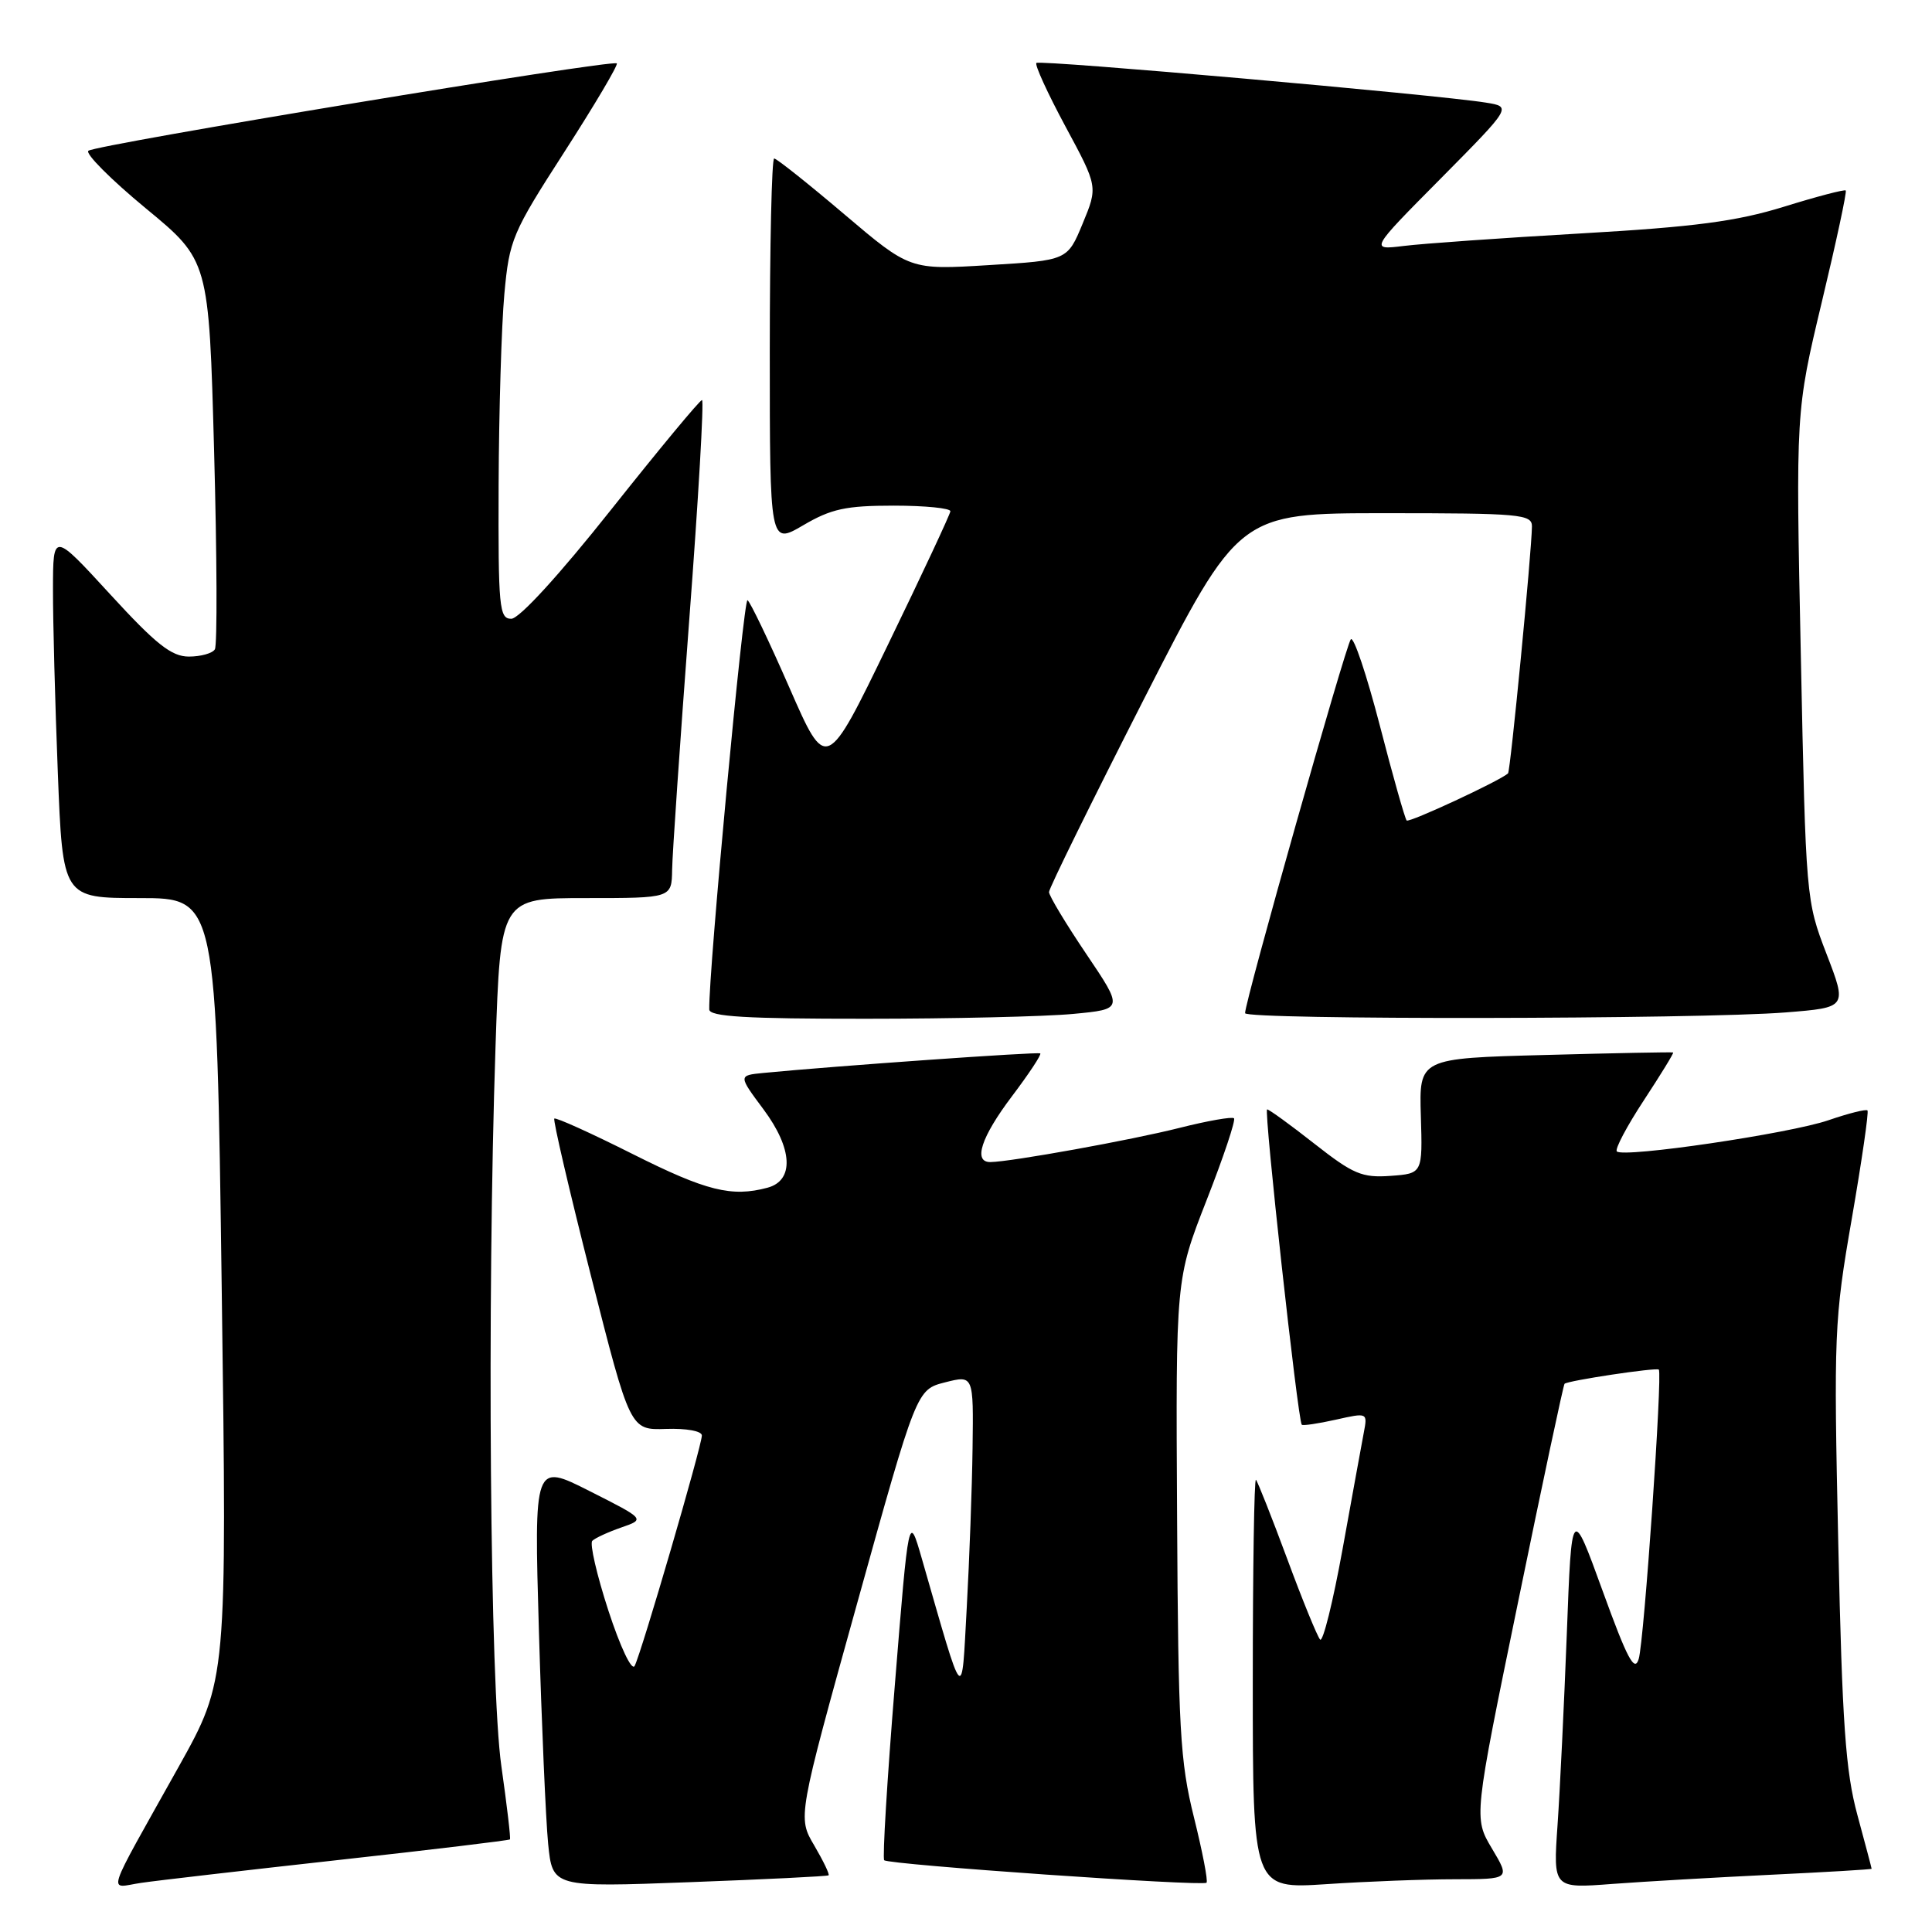 <?xml version="1.0" encoding="UTF-8" standalone="no"?>
<!DOCTYPE svg PUBLIC "-//W3C//DTD SVG 1.1//EN" "http://www.w3.org/Graphics/SVG/1.1/DTD/svg11.dtd" >
<svg xmlns="http://www.w3.org/2000/svg" xmlns:xlink="http://www.w3.org/1999/xlink" version="1.1" viewBox="0 0 256 256">
 <g >
 <path fill="currentColor"
d=" M 44.93 246.45 C 57.27 245.09 67.46 243.86 67.57 243.73 C 67.69 243.61 67.17 239.22 66.43 234.00 C 64.93 223.52 64.52 172.64 65.66 138.66 C 66.32 119.00 66.32 119.00 77.66 119.00 C 89.00 119.00 89.00 119.00 89.06 115.25 C 89.09 113.19 90.11 98.34 91.32 82.25 C 92.54 66.16 93.30 53.00 93.02 53.01 C 92.73 53.01 87.33 59.53 81.00 67.50 C 74.08 76.22 68.80 81.99 67.75 81.99 C 66.15 82.00 66.01 80.52 66.07 64.25 C 66.11 54.49 66.45 43.11 66.83 38.96 C 67.49 31.76 67.85 30.89 74.81 20.09 C 78.82 13.86 81.93 8.60 81.73 8.40 C 81.18 7.84 12.61 19.18 11.71 19.98 C 11.28 20.36 14.70 23.79 19.30 27.59 C 27.68 34.50 27.68 34.50 28.37 59.79 C 28.75 73.70 28.80 85.52 28.47 86.04 C 28.15 86.57 26.60 87.00 25.03 87.00 C 22.73 87.00 20.69 85.39 14.60 78.75 C 7.03 70.50 7.03 70.50 7.02 78.09 C 7.01 82.26 7.30 93.18 7.66 102.34 C 8.31 119.00 8.31 119.00 18.50 119.00 C 28.68 119.00 28.68 119.00 29.38 170.81 C 30.08 222.62 30.08 222.62 23.70 234.06 C 13.69 251.98 14.29 250.13 18.70 249.49 C 20.79 249.18 32.59 247.82 44.93 246.45 Z  M 109.79 248.49 C 109.95 248.36 109.09 246.58 107.89 244.53 C 105.69 240.81 105.69 240.81 113.57 212.47 C 121.45 184.13 121.45 184.13 125.22 183.17 C 129.00 182.21 129.00 182.21 128.87 191.86 C 128.80 197.16 128.45 206.68 128.10 213.00 C 127.39 225.78 127.84 226.28 122.14 206.50 C 120.41 200.50 120.41 200.50 118.57 223.28 C 117.55 235.81 116.92 246.25 117.16 246.49 C 117.74 247.08 159.36 249.97 159.87 249.47 C 160.09 249.25 159.33 245.34 158.20 240.79 C 156.36 233.39 156.12 229.12 155.97 201.00 C 155.79 169.50 155.79 169.50 159.87 159.06 C 162.12 153.32 163.76 148.42 163.51 148.18 C 163.27 147.94 160.02 148.51 156.29 149.45 C 149.89 151.07 133.98 153.94 131.25 153.98 C 128.91 154.02 129.99 150.69 134.09 145.26 C 136.34 142.28 138.03 139.73 137.84 139.58 C 137.55 139.35 110.64 141.25 101.16 142.17 C 97.82 142.50 97.82 142.50 101.17 147.00 C 105.05 152.21 105.26 156.43 101.69 157.38 C 96.96 158.65 93.58 157.81 83.88 152.94 C 78.33 150.15 73.64 148.03 73.45 148.22 C 73.26 148.41 75.44 157.77 78.30 169.03 C 83.50 189.50 83.50 189.50 88.25 189.34 C 90.96 189.25 93.00 189.62 93.00 190.21 C 93.00 191.57 84.96 219.13 84.09 220.75 C 83.71 221.45 82.18 218.21 80.62 213.43 C 79.08 208.70 78.12 204.54 78.48 204.17 C 78.85 203.80 80.57 203.01 82.32 202.40 C 85.50 201.30 85.50 201.30 78.13 197.58 C 70.76 193.85 70.76 193.85 71.41 216.18 C 71.77 228.45 72.32 241.11 72.63 244.29 C 73.21 250.08 73.21 250.08 91.35 249.40 C 101.33 249.03 109.63 248.62 109.79 248.49 Z  M 192.81 249.01 C 200.11 249.00 200.11 249.00 197.69 244.94 C 195.27 240.87 195.27 240.87 201.16 212.25 C 204.39 196.50 207.16 183.50 207.31 183.36 C 207.73 182.94 219.47 181.17 219.80 181.48 C 220.31 181.96 217.86 217.39 217.14 219.81 C 216.60 221.65 215.63 219.83 212.36 210.81 C 208.25 199.50 208.25 199.50 207.61 216.50 C 207.25 225.85 206.70 237.26 206.38 241.86 C 205.80 250.23 205.80 250.23 213.65 249.63 C 217.97 249.31 227.46 248.76 234.75 248.41 C 242.04 248.06 248.00 247.71 248.00 247.62 C 248.00 247.53 247.15 244.32 246.11 240.48 C 244.55 234.73 244.10 228.40 243.58 204.50 C 242.97 176.75 243.04 174.90 245.37 161.50 C 246.70 153.80 247.64 147.34 247.45 147.14 C 247.26 146.94 244.95 147.52 242.30 148.43 C 237.17 150.20 215.12 153.45 214.24 152.57 C 213.95 152.28 215.56 149.24 217.81 145.81 C 220.06 142.38 221.82 139.52 221.70 139.46 C 221.59 139.39 213.97 139.54 204.77 139.79 C 188.04 140.23 188.04 140.23 188.27 147.87 C 188.50 155.50 188.50 155.50 184.24 155.81 C 180.48 156.08 179.30 155.58 174.18 151.56 C 170.99 149.05 168.16 147.00 167.90 147.00 C 167.44 147.00 171.97 188.18 172.49 188.78 C 172.63 188.94 174.64 188.64 176.98 188.12 C 181.21 187.17 181.22 187.17 180.71 189.83 C 180.43 191.30 179.17 198.24 177.90 205.25 C 176.63 212.26 175.29 217.66 174.92 217.25 C 174.55 216.84 172.57 212.00 170.54 206.50 C 168.50 201.00 166.64 196.31 166.42 196.08 C 166.19 195.85 166.00 207.96 166.00 222.98 C 166.00 250.30 166.00 250.30 175.75 249.66 C 181.11 249.30 188.79 249.01 192.81 249.01 Z  M 142.19 134.35 C 148.87 133.72 148.87 133.72 143.94 126.41 C 141.22 122.38 139.00 118.69 139.00 118.20 C 139.00 117.71 144.66 106.21 151.57 92.65 C 164.15 68.00 164.15 68.00 183.57 68.00 C 201.41 68.00 203.00 68.14 202.99 69.75 C 202.96 73.05 200.14 102.19 199.82 102.48 C 198.69 103.49 186.72 109.05 186.39 108.72 C 186.17 108.50 184.56 102.83 182.83 96.12 C 181.09 89.42 179.37 84.28 178.99 84.71 C 178.32 85.49 164.93 132.80 164.98 134.25 C 165.00 135.15 225.13 135.07 236.63 134.15 C 244.76 133.50 244.76 133.50 242.02 126.39 C 239.31 119.35 239.28 119.03 238.62 86.89 C 237.94 54.50 237.94 54.50 241.40 40.02 C 243.31 32.05 244.74 25.40 244.57 25.24 C 244.41 25.08 240.73 26.04 236.39 27.39 C 230.11 29.33 224.62 30.06 209.50 30.93 C 199.05 31.53 188.47 32.28 186.00 32.59 C 181.50 33.14 181.50 33.14 190.91 23.65 C 200.31 14.15 200.31 14.15 196.91 13.60 C 190.41 12.55 137.77 7.90 137.33 8.34 C 137.08 8.58 138.82 12.37 141.18 16.76 C 145.48 24.74 145.48 24.74 143.46 29.62 C 141.44 34.50 141.44 34.50 131.00 35.13 C 120.57 35.77 120.57 35.77 111.86 28.38 C 107.08 24.32 102.90 21.00 102.58 21.00 C 102.26 21.00 102.00 32.52 102.00 46.60 C 102.00 72.19 102.00 72.19 106.43 69.60 C 110.14 67.42 112.08 67.00 118.43 67.00 C 122.59 67.00 125.97 67.34 125.93 67.75 C 125.89 68.16 122.18 76.11 117.67 85.40 C 109.49 102.30 109.49 102.30 104.60 91.12 C 101.91 84.97 99.41 79.75 99.05 79.53 C 98.52 79.21 93.88 128.85 93.98 133.75 C 93.99 134.71 98.83 135.00 114.75 134.99 C 126.16 134.99 138.51 134.70 142.19 134.35 Z "/>
</g>
</svg>